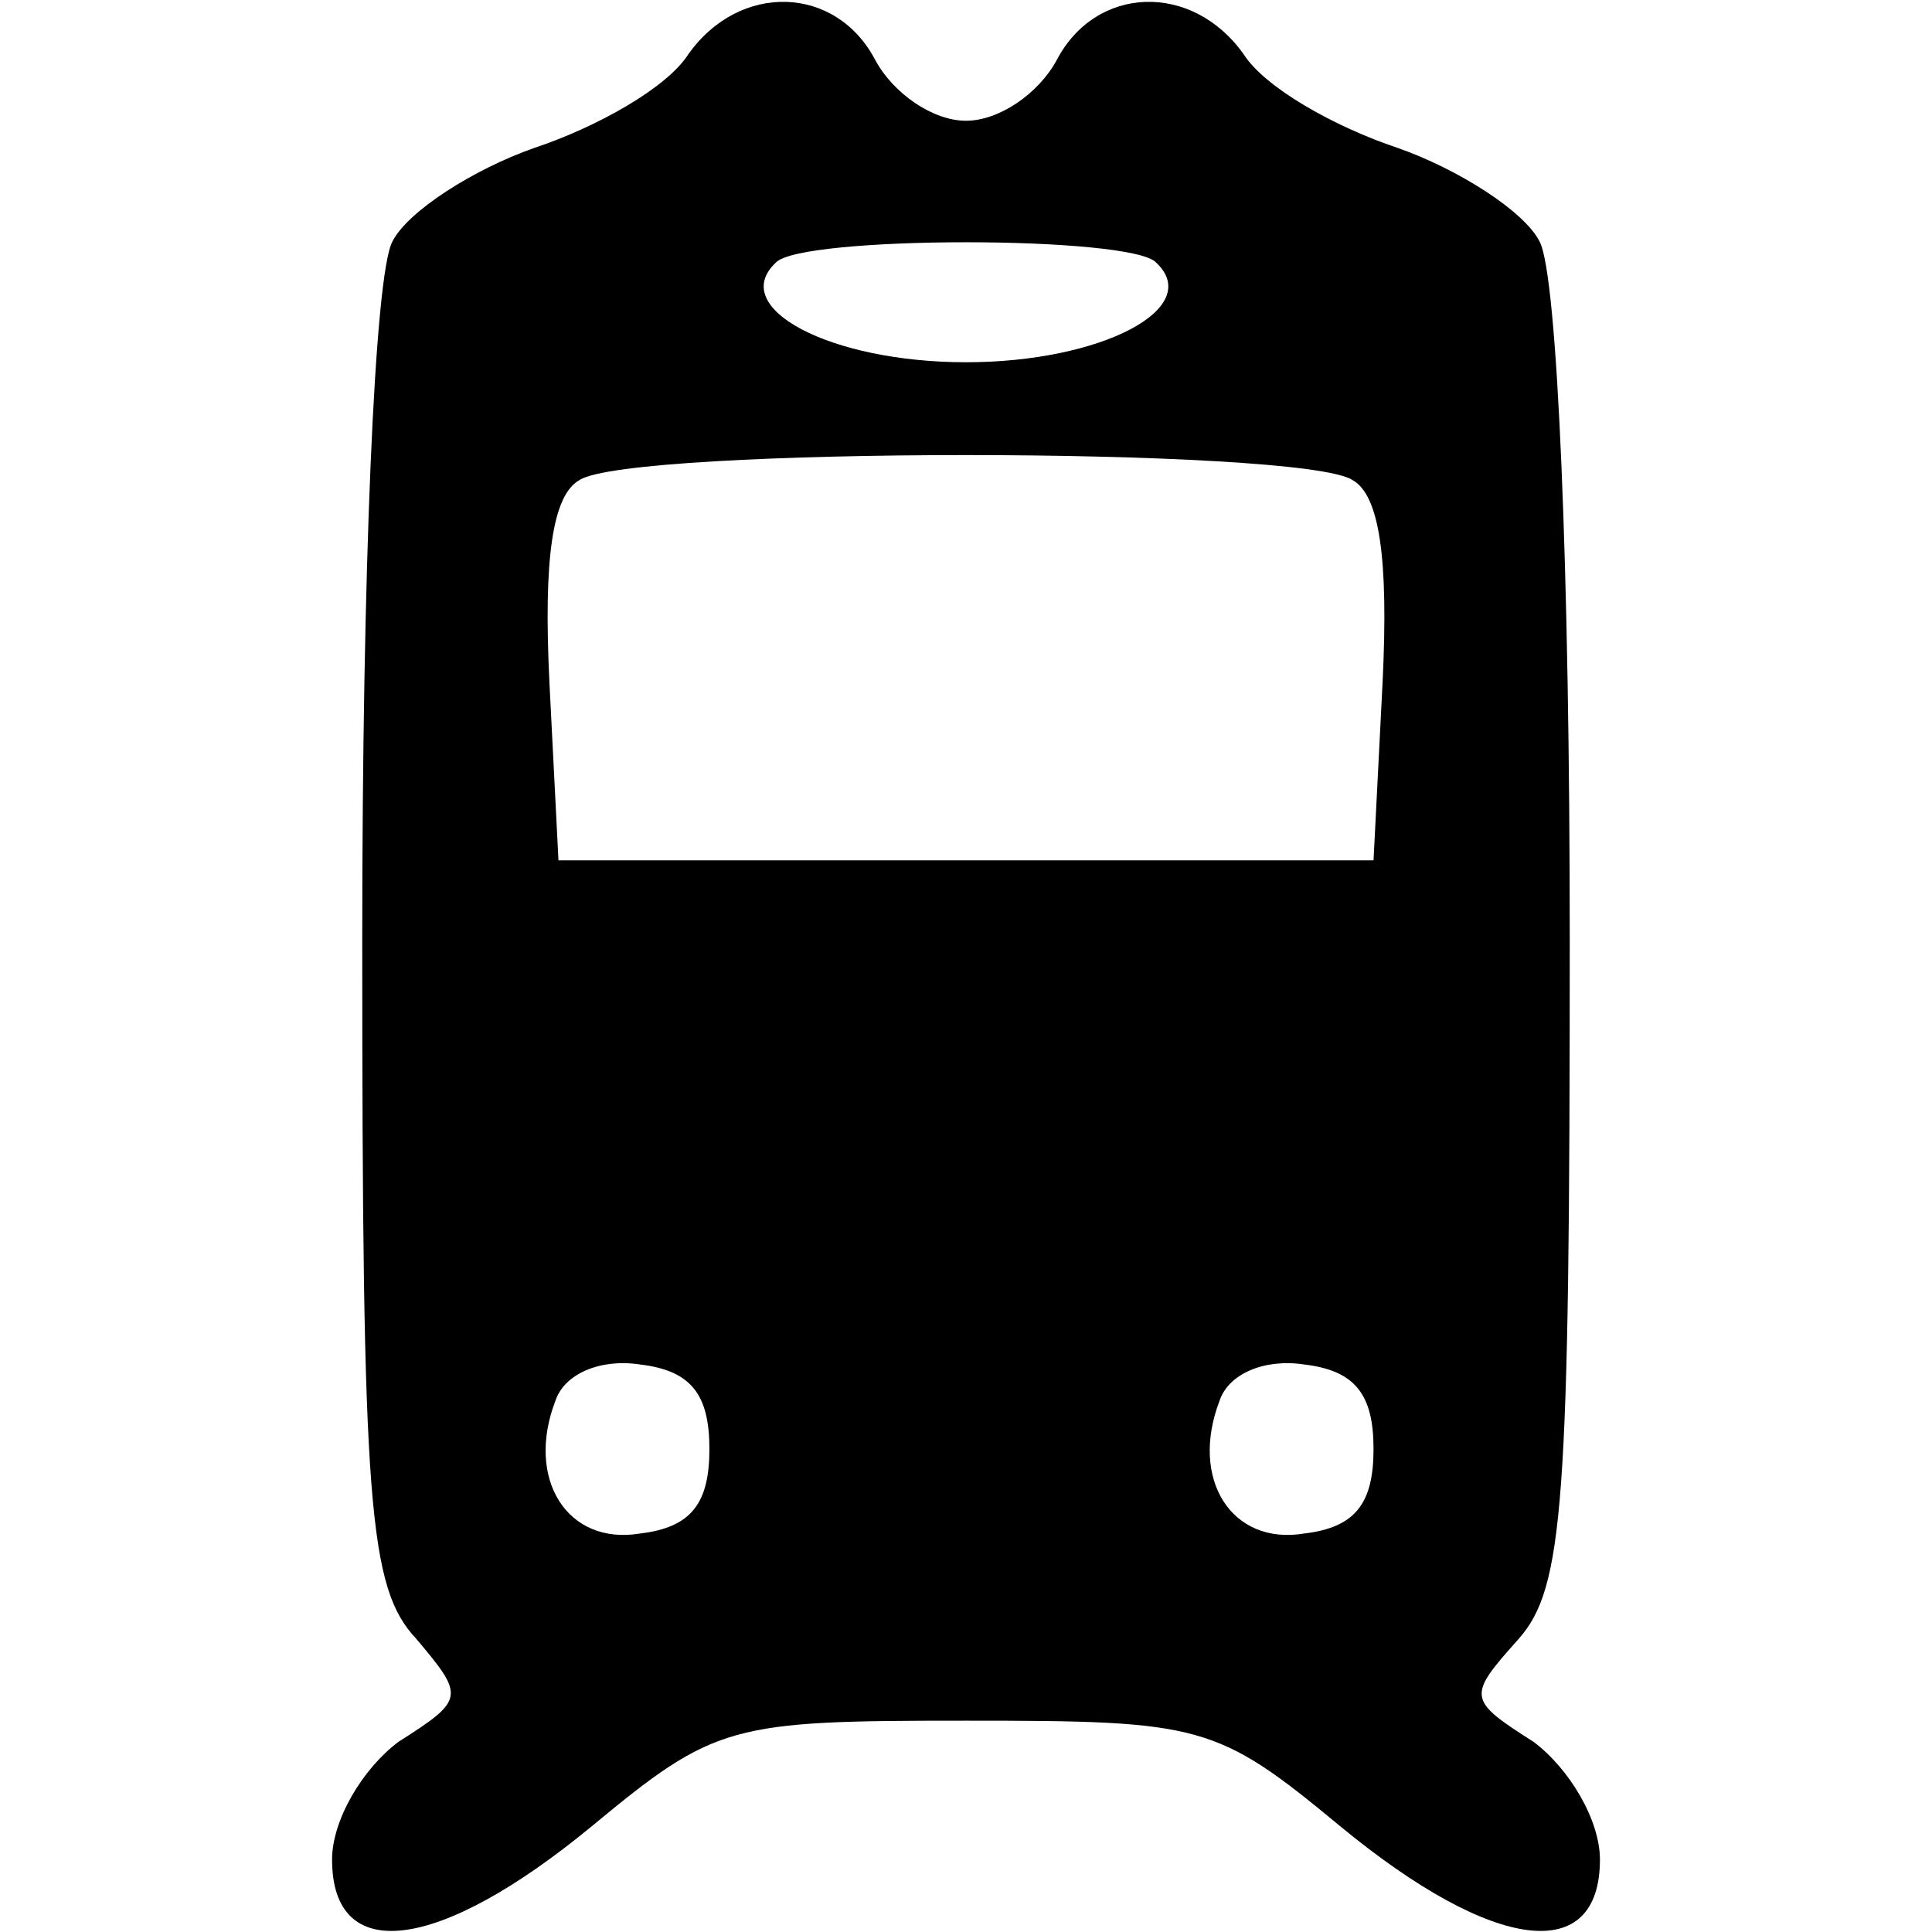 <?xml version="1.0" encoding="UTF-8" standalone="yes"?>
<!-- Created with sK1/UniConvertor (http://sk1project.org/) -->
<svg xmlns="http://www.w3.org/2000/svg" xmlns:xlink="http://www.w3.org/1999/xlink"
  width="64pt" height="64pt" viewBox="0 0 64 64"
  fill-rule="evenodd">
<g>
<g>
<path style="stroke:none; fill:#000000" d="M 22.8 1.8C 22.1 2.9 19.8 4.2 17.7 4.9C 15.7 5.6 13.5 7 13 8C 12.4 9.1 12 19 12 31.1C 12 49.9 12.2 52.6 13.8 54.3C 15.4 56.2 15.4 56.3 13.2 57.7C 12 58.6 11 60.3 11 61.6C 11 65.1 14.5 64.7 19.6 60.5C 23.7 57.1 24.2 57 32 57C 39.8 57 40.3 57.1 44.4 60.5C 49.5 64.7 53 65.1 53 61.6C 53 60.3 52 58.6 50.8 57.7C 48.6 56.3 48.6 56.2 50.3 54.3C 51.8 52.6 52 49.9 52 31.1C 52 19 51.6 9.1 51 8C 50.5 7 48.3 5.6 46.3 4.9C 44.2 4.2 41.9 2.9 41.2 1.8C 39.5 -0.6 36.3 -0.5 35 2C 34.4 3.1 33.1 4 32 4C 30.9 4 29.6 3.1 29 2C 27.7 -0.5 24.5 -0.6 22.8 1.8zM 38.3 8.7C 39.9 10.2 36.5 12 32 12C 27.5 12 24.1 10.2 25.7 8.7C 26.5 7.8 37.5 7.8 38.3 8.7zM 44.8 15.9C 45.7 16.4 46 18.5 45.8 22.6L 45.5 28.5L 32 28.5L 18.5 28.5L 18.2 22.6C 18 18.5 18.3 16.4 19.2 15.9C 20.9 14.8 43.1 14.8 44.8 15.9zM 23.5 48C 23.5 49.8 22.9 50.6 21.2 50.8C 18.8 51.2 17.4 49 18.4 46.4C 18.7 45.5 19.9 45 21.2 45.2C 22.9 45.4 23.5 46.2 23.5 48zM 45.5 48C 45.5 49.8 44.9 50.6 43.2 50.8C 40.8 51.2 39.4 49 40.4 46.4C 40.7 45.5 41.9 45 43.2 45.2C 44.9 45.4 45.5 46.2 45.5 48z"/>
</g>
</g>
</svg>